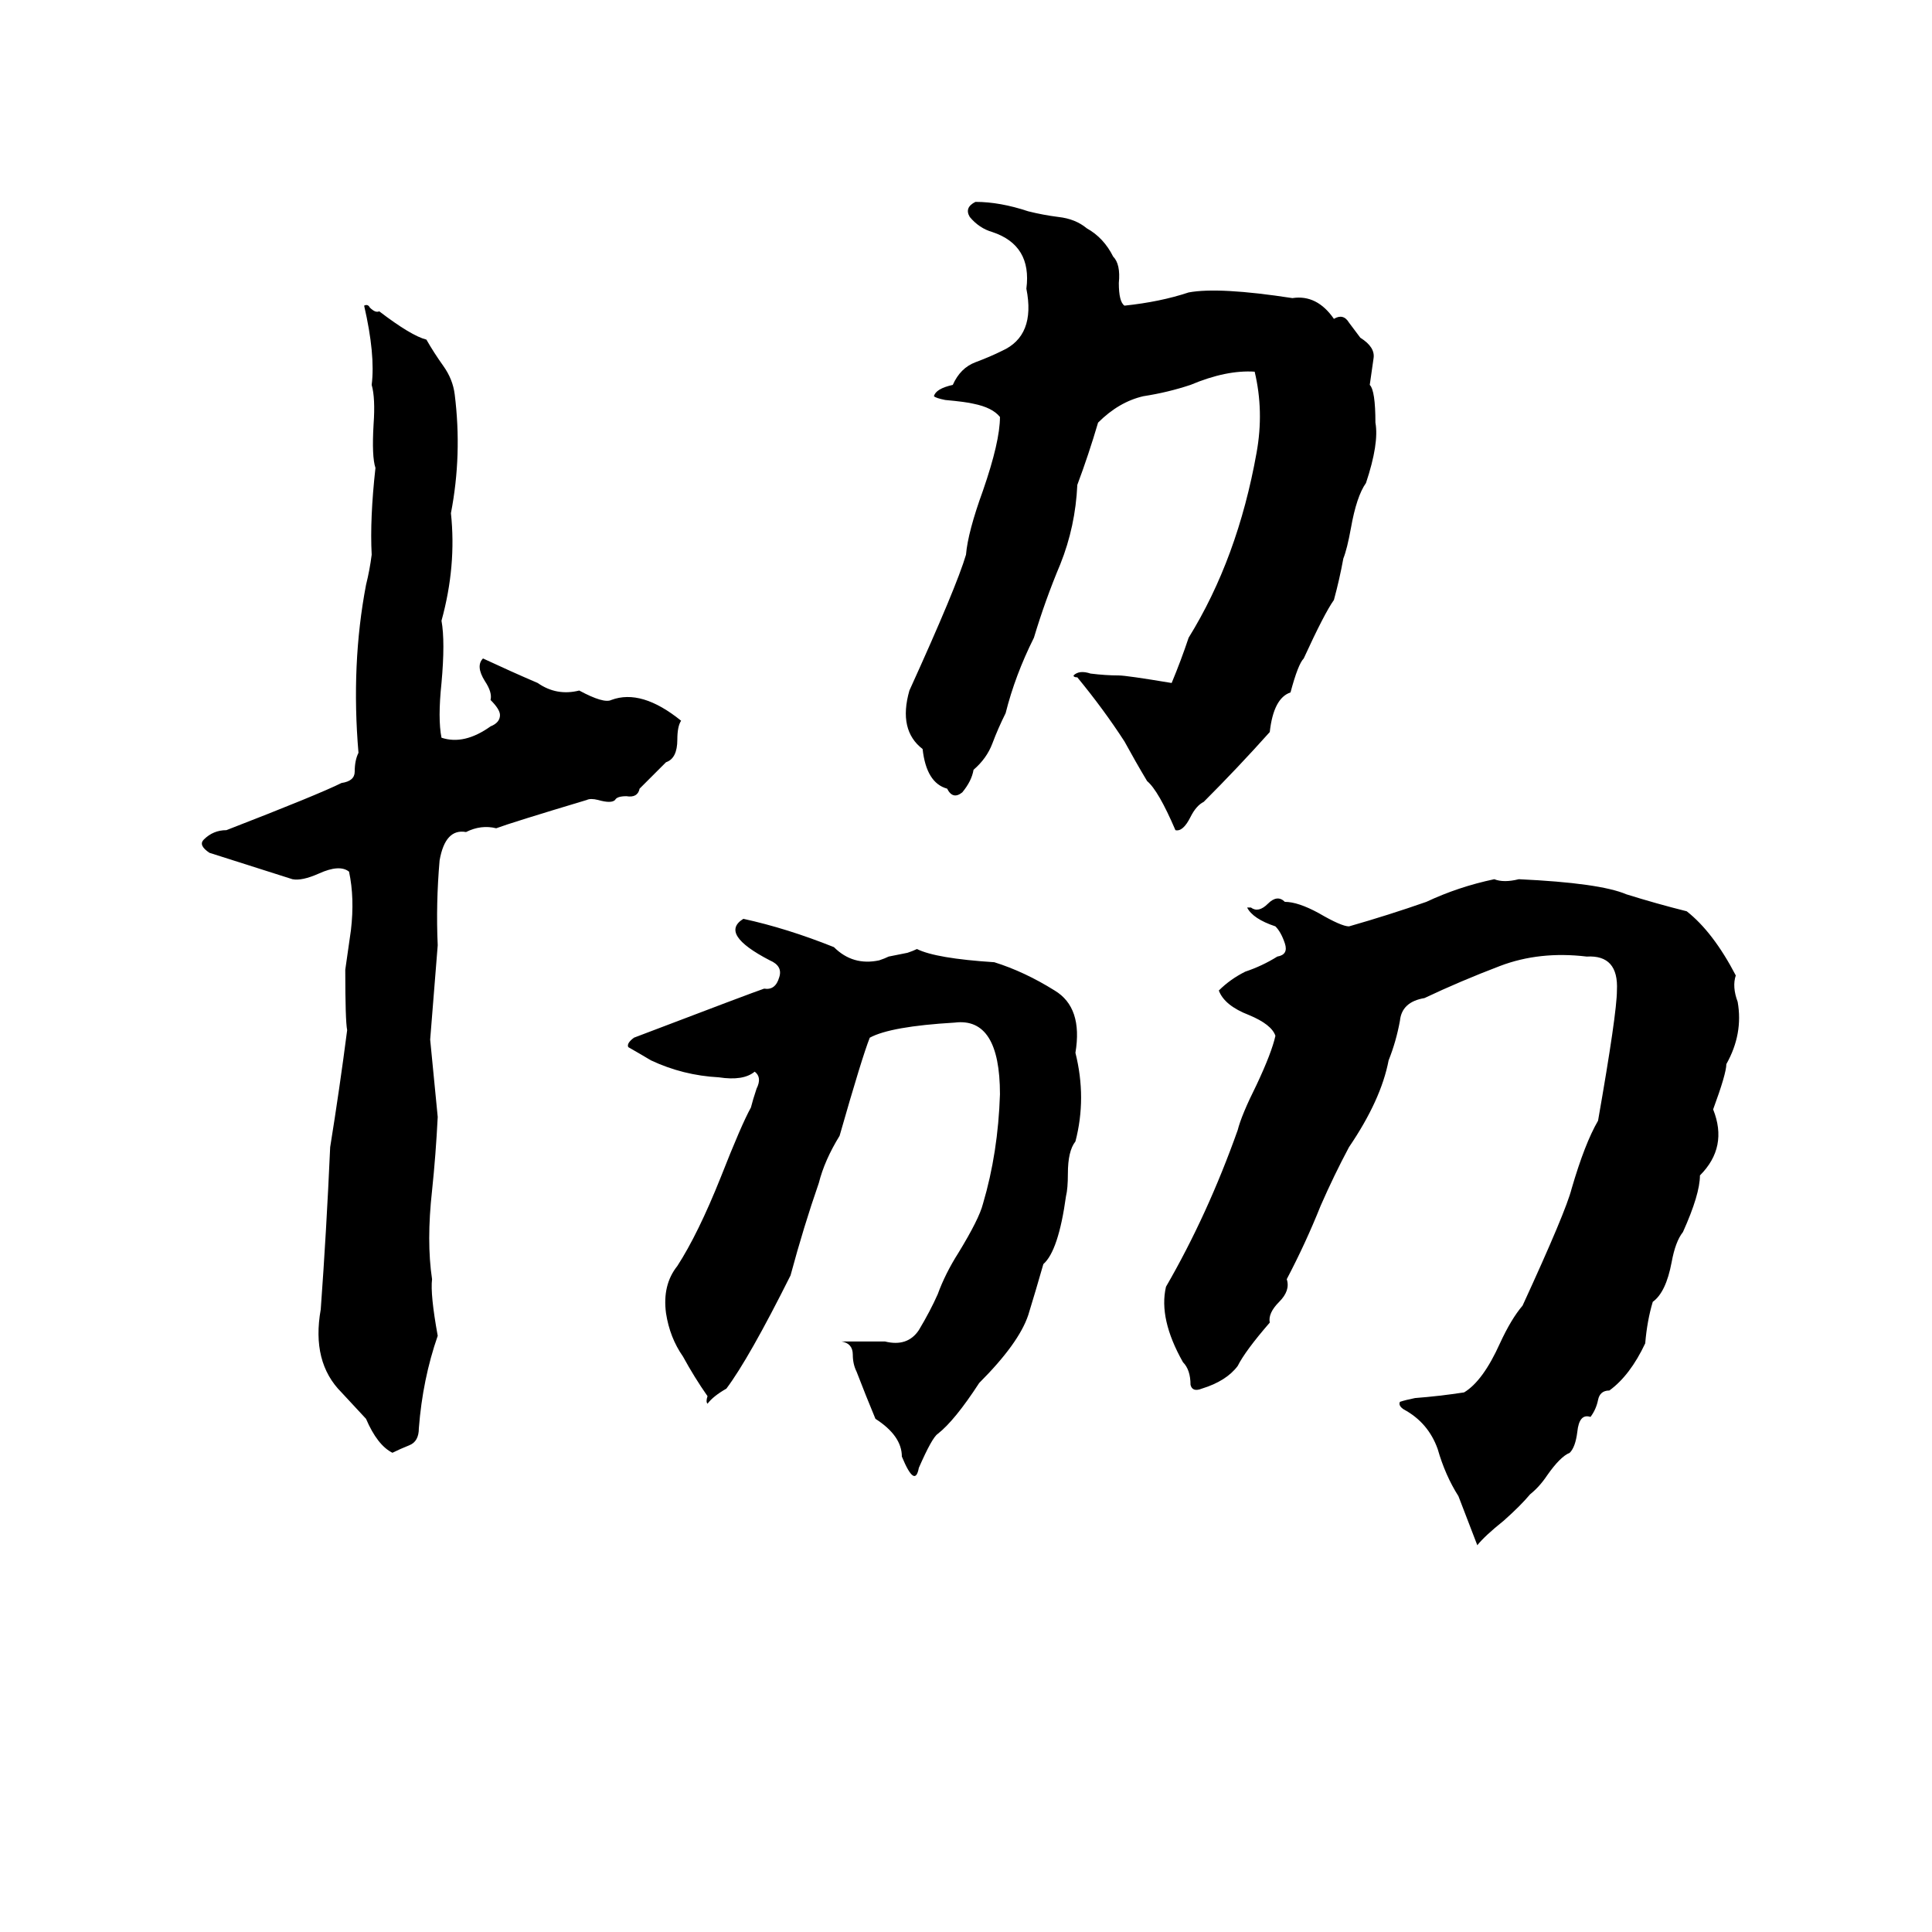 <svg xmlns="http://www.w3.org/2000/svg" viewBox="0 -800 1024 1024">
	<path fill="#000000" d="M517 -693Q530 -693 545 -688Q553 -686 561 -685Q570 -684 576 -679Q585 -674 590 -664Q594 -660 593 -650Q593 -640 596 -638Q615 -640 630 -645Q646 -648 685 -642Q698 -644 707 -631Q712 -634 715 -629Q718 -625 721 -621Q729 -616 728 -610Q727 -603 726 -596Q729 -593 729 -576Q731 -565 724 -544Q719 -537 716 -520Q714 -509 712 -504Q710 -493 707 -482Q702 -475 691 -451Q688 -448 684 -433Q675 -430 673 -412Q656 -393 638 -375Q634 -373 631 -367Q627 -359 623 -360Q614 -381 608 -386Q602 -396 596 -407Q585 -424 571 -441Q569 -441 569 -442Q572 -445 578 -443Q586 -442 593 -442Q597 -442 621 -438Q626 -450 630 -462Q656 -504 666 -560Q670 -582 665 -603Q650 -604 631 -596Q619 -592 606 -590Q593 -587 582 -576Q577 -559 571 -543Q570 -521 562 -501Q554 -482 548 -462Q538 -442 533 -422Q529 -414 526 -406Q523 -398 516 -392Q515 -386 510 -380Q505 -376 502 -382Q491 -385 489 -403Q476 -413 482 -434Q507 -489 512 -506Q513 -518 521 -540Q530 -566 530 -579Q526 -584 516 -586Q512 -587 501 -588Q496 -589 495 -590Q496 -594 505 -596Q509 -605 517 -608Q525 -611 531 -614Q549 -622 544 -647Q547 -670 526 -677Q519 -679 514 -685Q511 -690 517 -693ZM193 -638Q195 -639 196 -637Q199 -634 201 -635Q218 -622 226 -620Q230 -613 235 -606Q240 -599 241 -591Q245 -559 239 -528Q242 -500 234 -471Q236 -460 234 -438Q232 -419 234 -409Q246 -405 260 -415Q265 -417 265 -421Q265 -424 260 -429Q261 -433 257 -439Q252 -447 256 -451Q271 -444 285 -438Q295 -431 307 -434Q320 -427 324 -429Q340 -435 361 -418Q359 -415 359 -408Q359 -398 353 -396L339 -382Q338 -377 332 -378Q327 -378 326 -376Q324 -374 317 -376Q313 -377 311 -376Q271 -364 263 -361Q255 -363 247 -359Q236 -361 233 -344Q231 -321 232 -299Q230 -274 228 -249Q230 -228 232 -208Q231 -188 229 -169Q226 -142 229 -122Q228 -114 232 -92Q224 -69 222 -43Q222 -36 217 -34Q212 -32 208 -30Q200 -34 194 -48L181 -62Q165 -78 170 -106Q173 -147 175 -192Q180 -223 184 -254Q183 -259 183 -286L186 -307Q188 -324 185 -338Q180 -342 169 -337Q160 -333 155 -334Q133 -341 111 -348Q105 -352 108 -355Q113 -360 120 -360Q169 -379 181 -385Q188 -386 188 -391Q188 -397 190 -401Q186 -448 194 -490Q196 -498 197 -506Q196 -525 199 -552Q197 -558 198 -575Q199 -589 197 -596Q199 -612 193 -638ZM792 -334Q797 -332 805 -334Q848 -332 862 -326Q878 -321 894 -317Q908 -306 920 -283Q918 -277 921 -269Q924 -252 915 -236Q915 -231 908 -212Q916 -192 901 -177Q901 -167 892 -147Q888 -142 886 -131Q883 -115 876 -110Q873 -100 872 -88Q864 -71 853 -63Q848 -63 847 -58Q846 -53 843 -49Q837 -51 836 -41Q835 -33 832 -30Q827 -28 820 -18Q816 -12 811 -8Q806 -2 797 6Q787 14 783 19L773 -7Q766 -18 762 -32Q757 -46 744 -53Q741 -55 742 -57Q745 -58 750 -59Q763 -60 776 -62Q786 -68 795 -88Q801 -101 807 -108Q830 -158 833 -170Q840 -194 847 -206Q857 -263 857 -275Q858 -294 841 -293Q816 -296 795 -288Q774 -280 755 -271Q743 -269 742 -259Q740 -248 736 -238Q732 -217 715 -192Q707 -177 700 -161Q692 -141 682 -122Q684 -116 678 -110Q672 -104 673 -99Q660 -84 656 -76Q650 -68 637 -64Q632 -62 631 -66Q631 -74 627 -78Q614 -101 618 -118Q640 -156 656 -201Q658 -209 666 -225Q674 -242 676 -251Q674 -257 662 -262Q649 -267 646 -275Q652 -281 660 -285Q669 -288 677 -293Q683 -294 681 -300Q679 -306 676 -309Q664 -313 661 -319Q662 -319 663 -319Q667 -316 672 -321Q677 -326 681 -322Q688 -322 699 -316Q711 -309 715 -309Q736 -315 756 -322Q773 -330 792 -334ZM394 -313Q417 -308 442 -298Q452 -288 466 -291Q469 -292 471 -293L481 -295Q484 -296 486 -297Q496 -292 527 -290Q543 -285 559 -275Q574 -266 570 -242Q576 -218 570 -195Q566 -190 566 -178Q566 -170 565 -166Q561 -137 553 -130Q549 -116 545 -103Q540 -88 519 -67Q506 -47 497 -40Q494 -38 487 -22Q485 -11 478 -28Q478 -39 464 -48Q459 -60 454 -73Q452 -77 452 -82Q452 -88 446 -89Q458 -89 469 -89Q481 -86 487 -95Q493 -105 497 -114Q501 -125 508 -136Q519 -154 521 -162Q529 -189 530 -220Q530 -261 506 -258Q472 -256 461 -250Q457 -240 445 -198Q437 -185 434 -173Q426 -150 419 -124Q397 -80 385 -64Q378 -60 375 -56Q374 -57 375 -60Q368 -70 362 -81Q355 -91 353 -104Q351 -119 359 -129Q370 -146 382 -176Q393 -204 398 -213Q399 -217 401 -223Q404 -229 400 -232Q394 -227 381 -229Q362 -230 345 -238Q340 -241 333 -245Q332 -247 336 -250Q399 -274 405 -276Q411 -275 413 -282Q415 -288 408 -291Q381 -305 394 -313Z"/>
</svg>